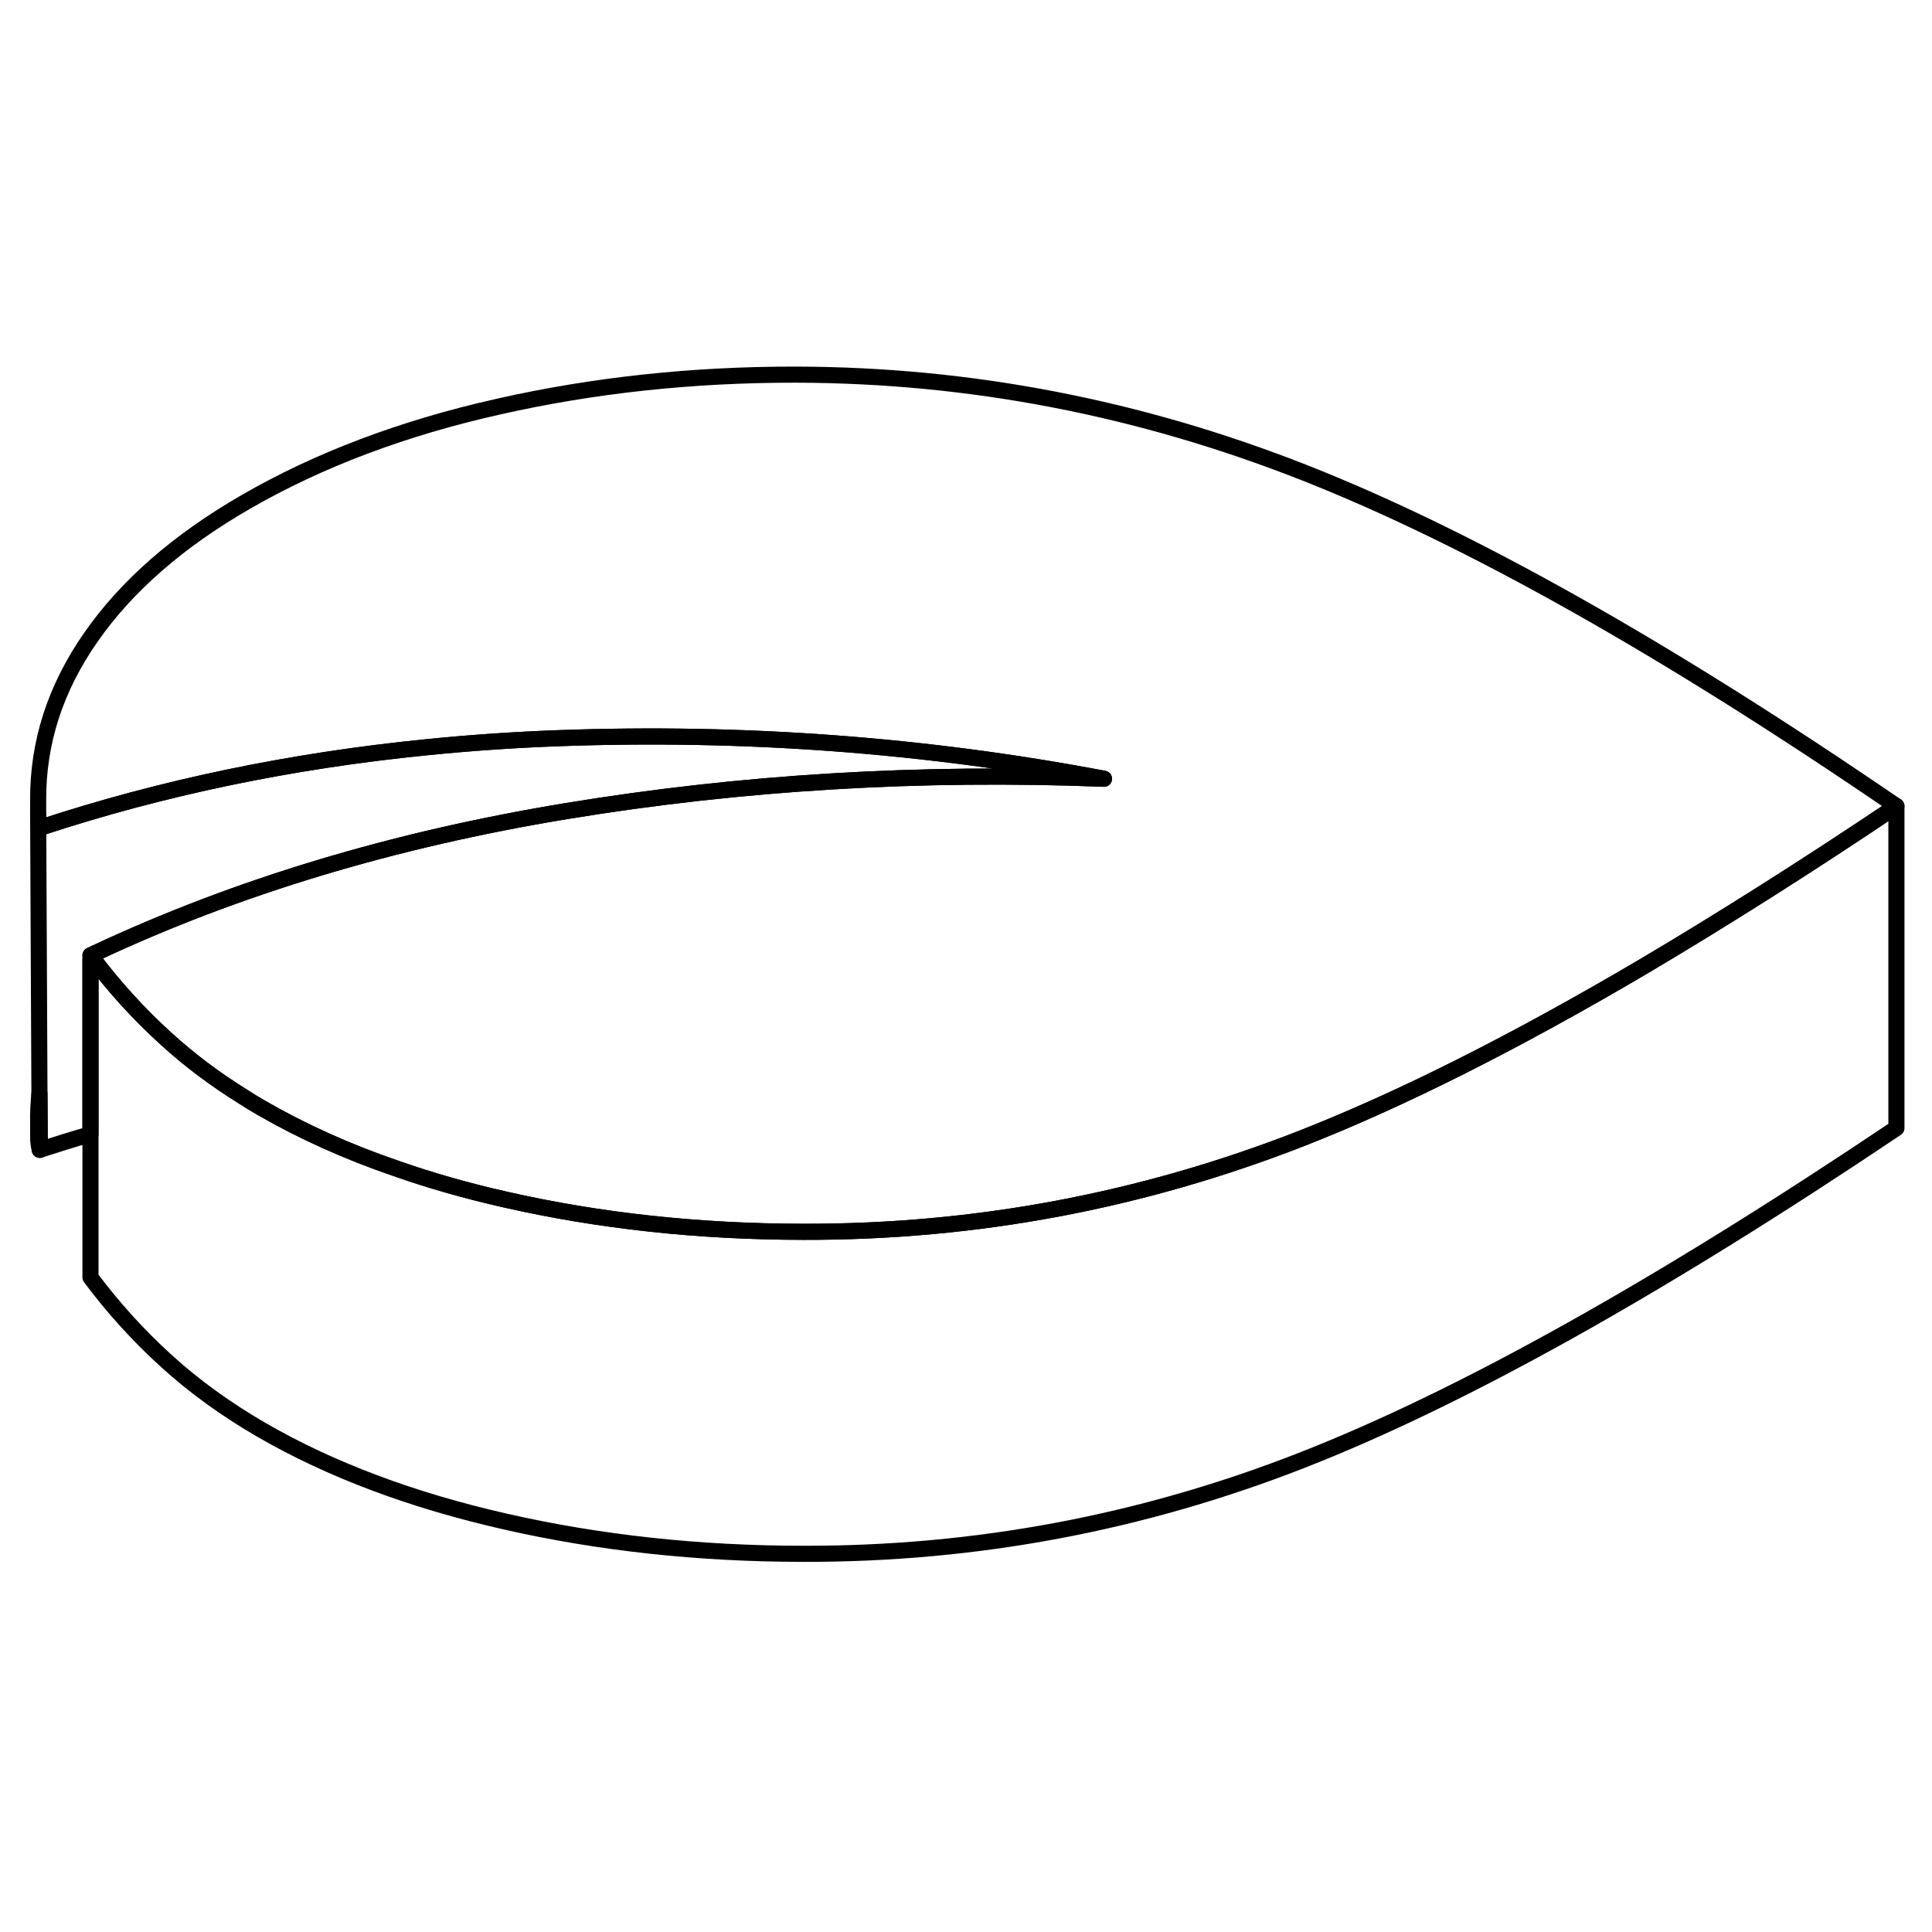 <svg width="48" height="48" viewBox="0 0 120 78" fill="none" xmlns="http://www.w3.org/2000/svg" stroke-width="1px"
     stroke-linecap="round" stroke-linejoin="round">
    <path d="M2.47 50.42C2.4 50.15 2.37 49.88 2.37 49.61V48.75C2.36 48.13 2.39 47.52 2.45 46.91L2.47 50.42Z" stroke="currentColor" stroke-linejoin="round"/>
    <path d="M5.92 38.2C5.85 38.29 5.79 38.38 5.72 38.47C5.69 38.43 5.65 38.38 5.62 38.34C5.72 38.29 5.82 38.25 5.92 38.2Z" stroke="currentColor" stroke-linejoin="round"/>
    <path d="M117.79 29.07C112.22 32.81 106.99 36.12 102.11 39.01C94.1 43.73 87.02 47.29 80.84 49.71C70.89 53.6 60.59 55.53 49.92 55.51C43.38 55.51 37.21 54.83 31.4 53.51C29.01 52.97 26.75 52.33 24.62 51.58C21.57 50.54 18.79 49.28 16.27 47.83C15.87 47.6 15.47 47.36 15.09 47.11C13.35 46.03 11.77 44.84 10.34 43.54C8.64 42 7.1 40.31 5.72 38.47C5.79 38.38 5.85 38.29 5.92 38.2C14.68 34.09 24.43 31.15 35.17 29.38C46.03 27.59 57.16 26.92 68.57 27.37C57.49 25.27 46.2 24.43 34.7 24.85C31.93 24.95 29.2 25.14 26.52 25.41C18.07 26.25 10.05 27.92 2.47 30.42C2.4 30.15 2.37 29.88 2.37 29.61V28.75C2.34 25.13 3.44 21.73 5.66 18.56C7.87 15.39 11.08 12.59 15.26 10.18C19.78 7.57 25.01 5.59 30.94 4.26C36.86 2.92 43.03 2.26 49.43 2.27C60.23 2.29 70.76 4.32 81.02 8.36C91.27 12.4 103.53 19.31 117.79 29.07Z" stroke="currentColor" stroke-linejoin="round"/>
    <path d="M117.79 29.07V49.07C103.1 58.94 90.79 65.82 80.84 69.71C70.89 73.6 60.59 75.53 49.92 75.51C43.38 75.51 37.21 74.83 31.4 73.51C25.59 72.19 20.55 70.3 16.27 67.83C14.06 66.55 12.09 65.13 10.34 63.54C8.6 61.96 7.03 60.23 5.62 58.34V38.62C5.62 38.62 5.65 38.58 5.66 38.56C5.68 38.53 5.7 38.5 5.72 38.47C7.1 40.31 8.64 42 10.34 43.54C11.77 44.84 13.35 46.03 15.09 47.11C15.47 47.36 15.87 47.6 16.27 47.83C18.79 49.28 21.57 50.54 24.62 51.58C26.75 52.33 29.01 52.97 31.4 53.51C37.21 54.83 43.38 55.5 49.92 55.51C60.59 55.53 70.89 53.6 80.84 49.71C87.02 47.29 94.1 43.73 102.11 39.01C106.99 36.12 112.22 32.81 117.79 29.07Z" stroke="currentColor" stroke-linejoin="round"/>
    <path d="M68.57 27.37C57.16 26.92 46.03 27.59 35.17 29.38C24.43 31.15 14.68 34.09 5.92 38.2C5.82 38.25 5.72 38.29 5.62 38.34V49.45C4.56 49.75 3.51 50.08 2.47 50.42L2.45 46.91V46.87L2.37 29.61C2.37 29.88 2.4 30.15 2.47 30.42C10.05 27.92 18.07 26.25 26.52 25.41C29.2 25.14 31.93 24.95 34.7 24.85C46.2 24.43 57.49 25.27 68.57 27.37Z" stroke="currentColor" stroke-linejoin="round"/>
</svg>